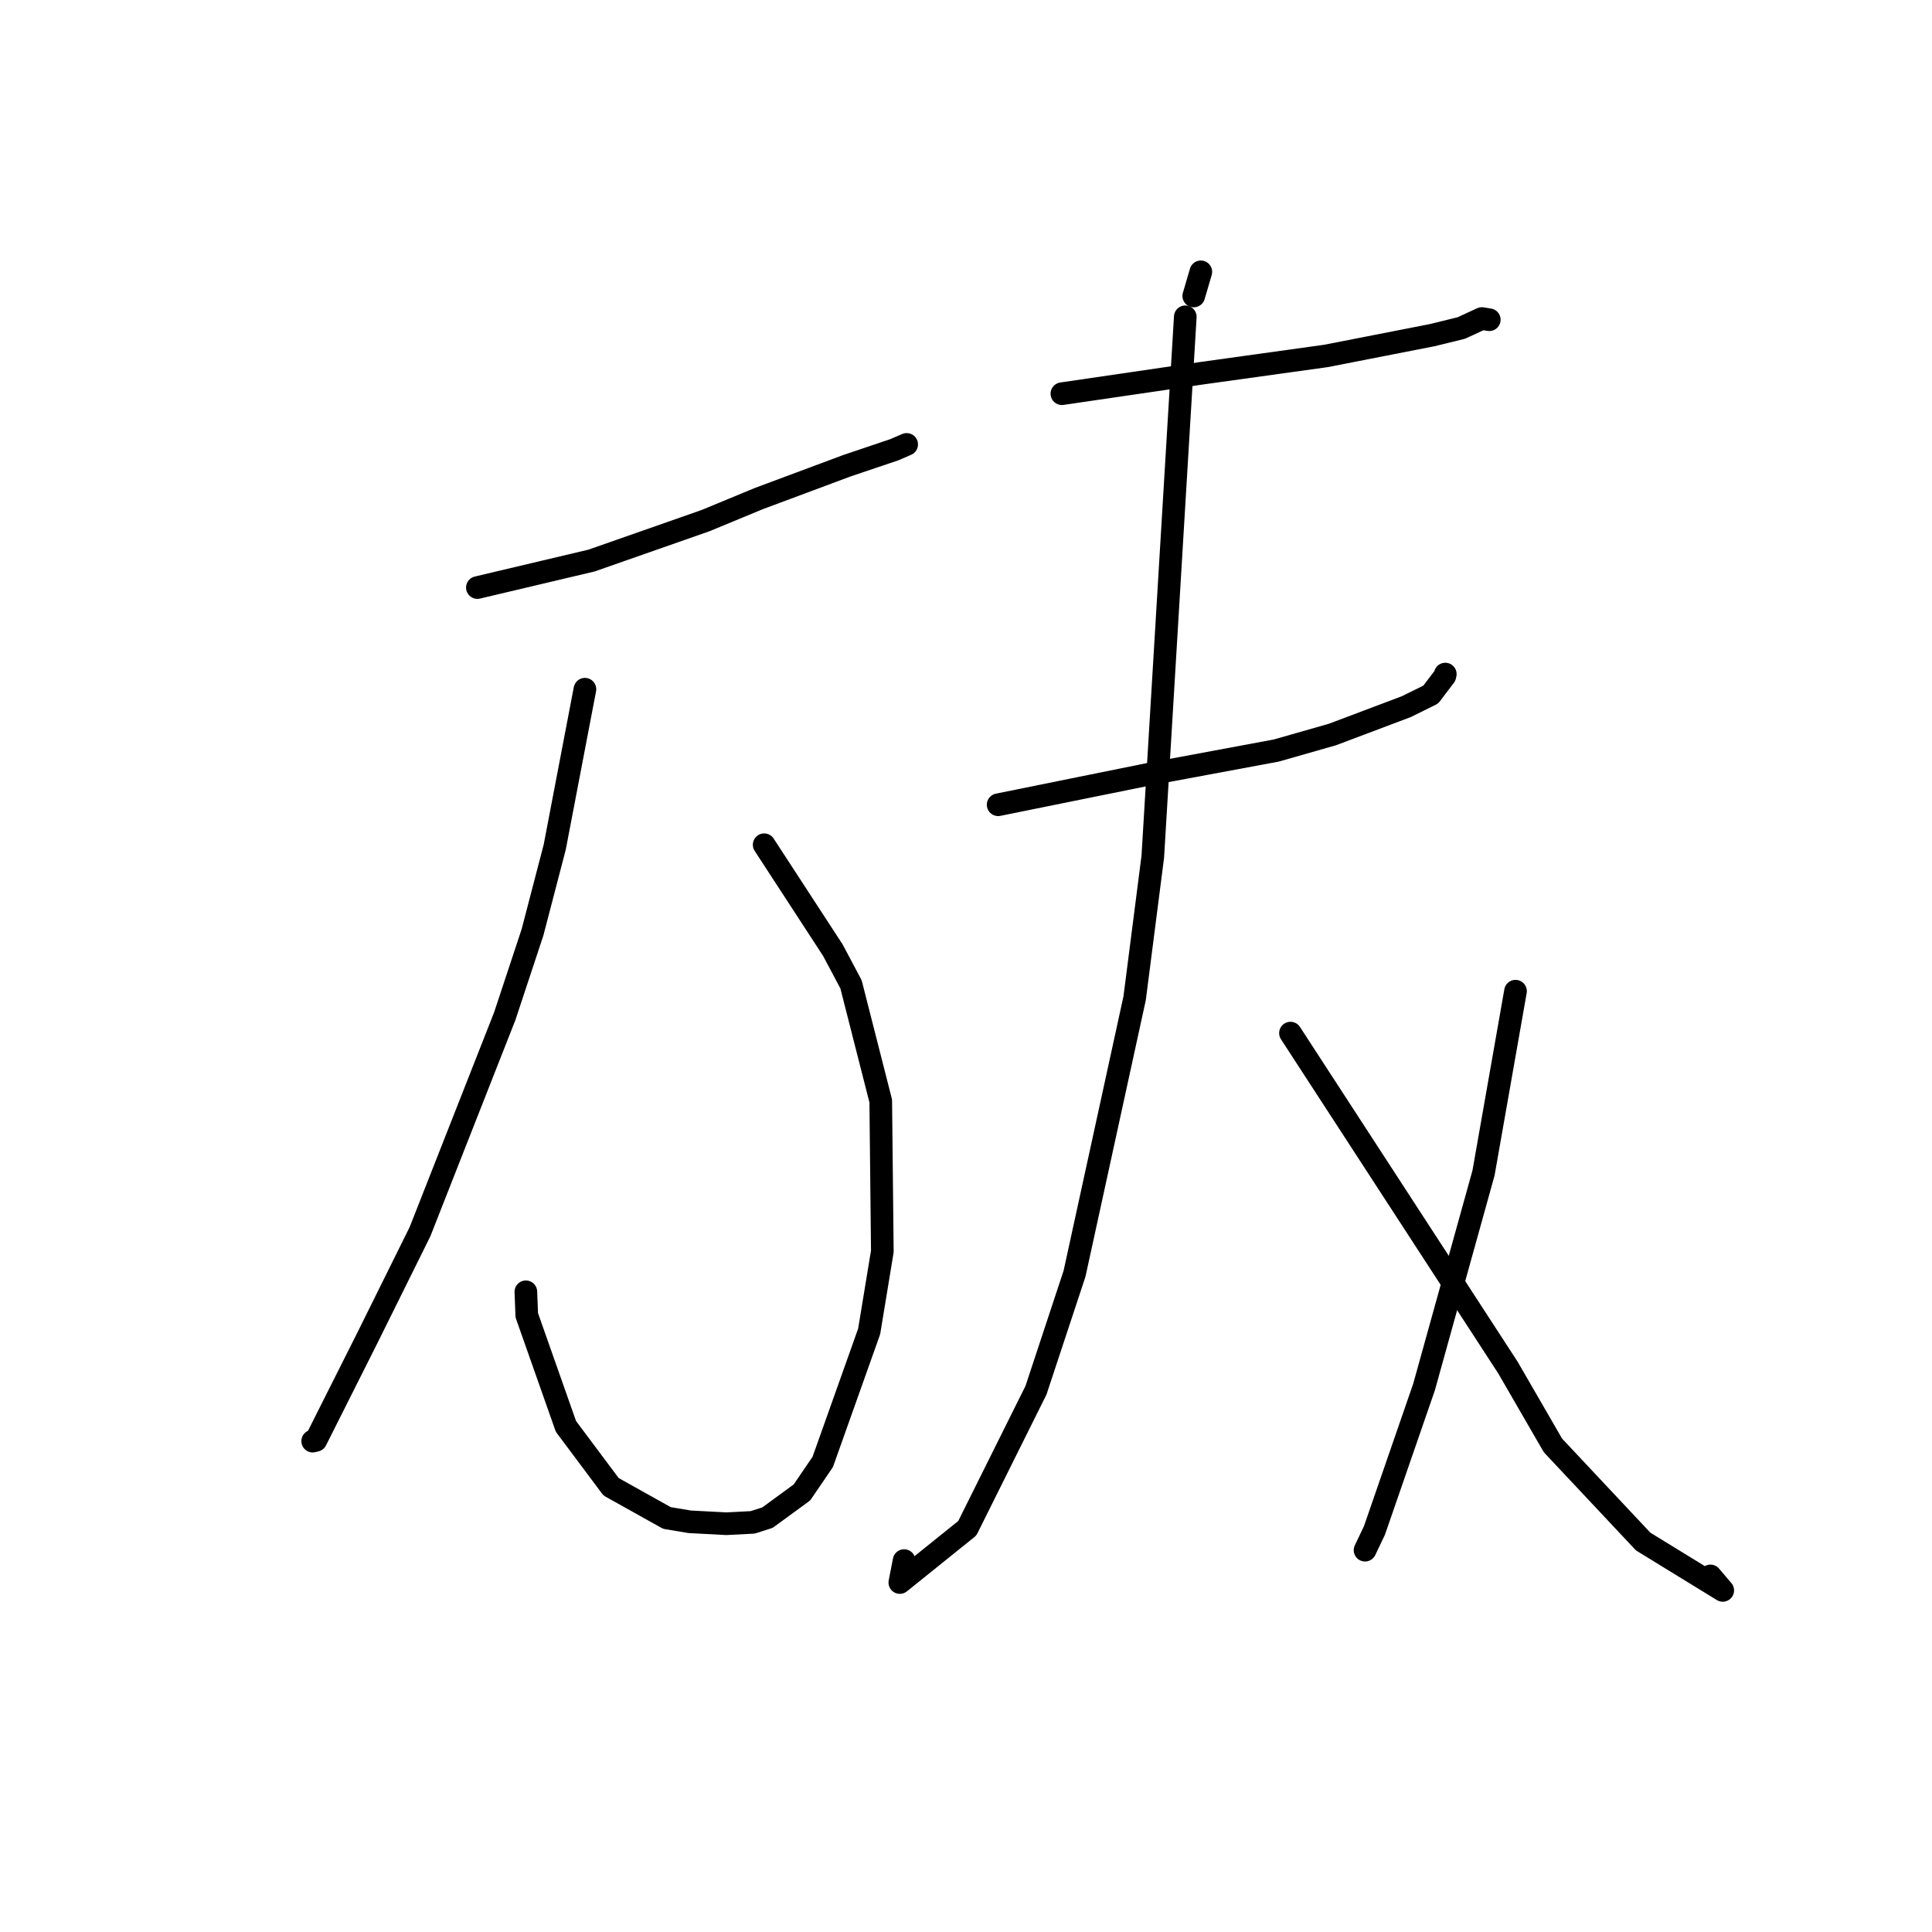<?xml version="1.0" standalone="no"?>
    <svg width="256" height="256" xmlns="http://www.w3.org/2000/svg" version="1.1">
    <polyline stroke="black" stroke-width="3" stroke-linecap="round" fill="transparent" stroke-linejoin="round" points="63.254 77.855 70.818 76.066 78.382 74.277 93.492 68.983 100.548 66.064 112.22 61.711 118.485 59.598 119.811 59.028 120.056 58.922 120.139 58.887 " />
        <polyline stroke="black" stroke-width="3" stroke-linecap="round" fill="transparent" stroke-linejoin="round" points="101.256 111.933 105.809 118.921 110.362 125.909 112.764 130.429 116.703 145.889 116.914 165.81 115.168 176.419 109.018 193.712 106.261 197.758 101.692 201.096 99.727 201.723 96.24 201.902 91.398 201.646 88.379 201.144 80.968 197.004 74.989 189.004 69.8 174.281 69.68 171.17 " />
        <polyline stroke="black" stroke-width="3" stroke-linecap="round" fill="transparent" stroke-linejoin="round" points="77.506 91.325 75.505 101.785 73.505 112.244 70.56 123.538 66.879 134.66 55.653 163.204 48.684 177.267 41.855 190.854 41.434 190.958 " />
        <polyline stroke="black" stroke-width="3" stroke-linecap="round" fill="transparent" stroke-linejoin="round" points="159.116 36.02 158.648 37.618 158.18 39.217 " />
        <polyline stroke="black" stroke-width="3" stroke-linecap="round" fill="transparent" stroke-linejoin="round" points="140.706 52.167 149.929 50.817 159.153 49.466 175.696 47.165 189.746 44.416 193.623 43.465 196.346 42.209 197.119 42.331 197.338 42.366 " />
        <polyline stroke="black" stroke-width="3" stroke-linecap="round" fill="transparent" stroke-linejoin="round" points="132.259 106.634 142.149 104.631 152.04 102.628 169.103 99.453 176.553 97.327 186.351 93.631 189.584 92.034 191.452 89.57 191.508 89.318 " />
        <polyline stroke="black" stroke-width="3" stroke-linecap="round" fill="transparent" stroke-linejoin="round" points="157.057 41.98 154.904 77.745 152.751 113.51 150.345 132.273 142.382 168.765 137.273 184.217 128.172 202.499 119.231 209.694 119.799 206.786 " />
        <polyline stroke="black" stroke-width="3" stroke-linecap="round" fill="transparent" stroke-linejoin="round" points="170.994 136.892 185.405 159.056 199.815 181.22 205.773 191.524 217.728 204.264 228.272 210.735 226.64 208.82 " />
        <polyline stroke="black" stroke-width="3" stroke-linecap="round" fill="transparent" stroke-linejoin="round" points="200.813 131.338 198.694 143.38 196.575 155.421 188.693 183.787 182.121 202.796 180.876 205.407 " />
        </svg>